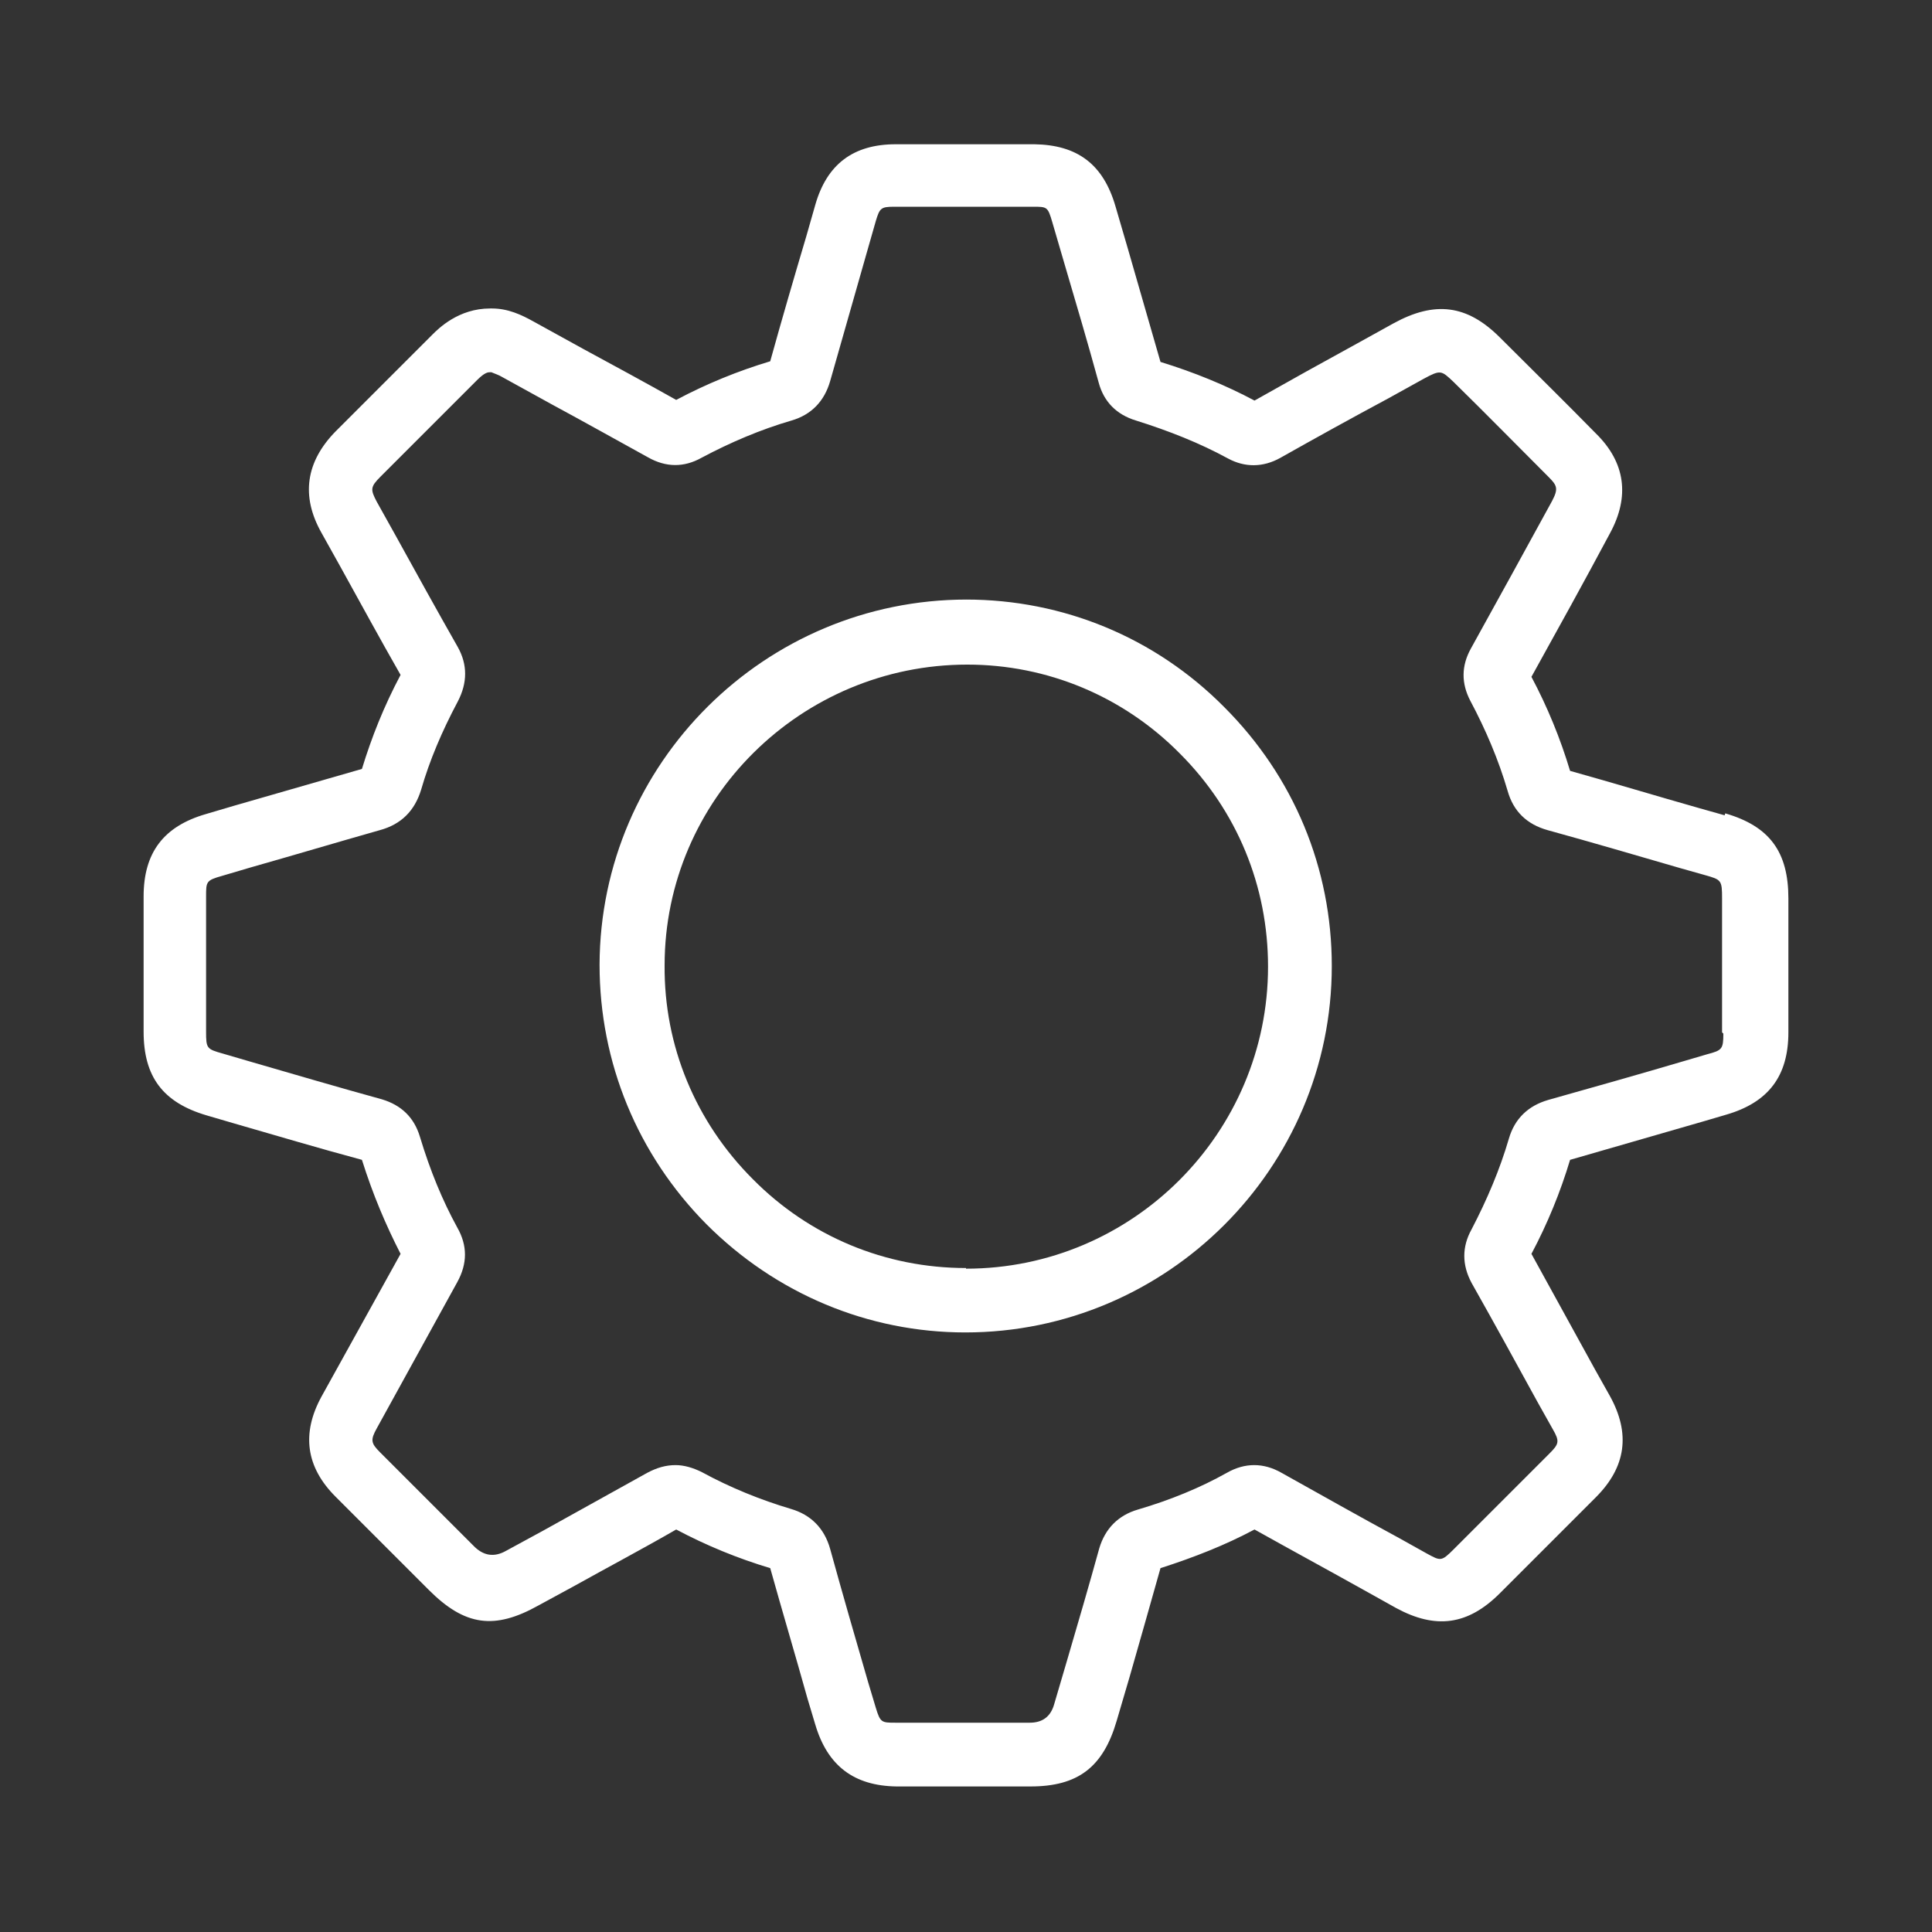 <?xml version="1.0" encoding="UTF-8"?><svg id="a" xmlns="http://www.w3.org/2000/svg" height="30" width="30" viewBox="0 0 30 30"><rect x="0" y="0" width="30" height="30" fill="#333333" stroke="none"/><defs><style>.b{fill:#fff;}</style></defs><path class="b" d="M26.78,12.66l-.39-.11c-.67-.19-1.33-.39-2.01-.58-.15-.5-.35-.99-.6-1.46.41-.74.82-1.48,1.22-2.23.31-.57.24-1.1-.22-1.55-.49-.5-.99-.99-1.49-1.49-.51-.51-1.01-.57-1.65-.22l-.56.31c-.53.29-1.07.59-1.6.89-.45-.24-.94-.44-1.46-.6-.17-.59-.34-1.18-.51-1.77l-.19-.65c-.19-.65-.59-.95-1.26-.96h-2.15c-.66,0-1.07.31-1.25.94l-.14.49c-.19.64-.38,1.29-.56,1.94-.5.15-.99.35-1.46.6-.48-.27-.96-.53-1.44-.79l-.78-.43c-.18-.1-.39-.2-.64-.2,0,0-.03,0-.03,0-.49,0-.8.31-.9.41l-1.5,1.5c-.46.47-.54,1-.22,1.57l.29.52c.31.56.62,1.13.94,1.69-.26.49-.45.97-.6,1.46-.66.19-1.32.38-1.98.57l-.44.13c-.66.19-.97.6-.97,1.28v2.1c0,.7.3,1.1.98,1.3l.41.12c.66.19,1.33.39,2,.57.17.54.37,1.01.6,1.46-.41.74-.82,1.48-1.23,2.22-.31.57-.24,1.09.22,1.55l1.45,1.45c.56.56,1.02.62,1.7.24l.57-.31c.52-.29,1.05-.57,1.57-.87.47.25.96.45,1.46.6.19.68.39,1.35.58,2.03l.12.4c.19.64.6.95,1.26.96h2.08c.74,0,1.13-.3,1.34-1.02l.2-.68c.16-.56.32-1.12.48-1.69.53-.17,1.01-.36,1.46-.6.59.33,1.18.65,1.77.98l.43.24c.61.33,1.11.27,1.61-.23.46-.46.92-.92,1.38-1.38l.11-.11c.47-.47.54-.99.22-1.57l-.23-.41c-.33-.6-.66-1.2-.99-1.8.25-.47.45-.96.6-1.46.69-.2,1.39-.4,2.08-.6l.34-.1c.66-.19.97-.6.97-1.28v-2.08c0-.72-.29-1.12-.98-1.32ZM26.76,16.05c0,.24-.02.26-.25.32l-.34.1c-.71.21-1.42.41-2.13.61-.31.09-.52.29-.61.6-.14.48-.34.95-.58,1.41-.15.27-.15.55,0,.83.35.62.69,1.24,1.03,1.86l.23.41c.11.19.1.23-.05.38l-.11.11c-.46.46-.92.92-1.38,1.38-.19.19-.2.18-.42.06l-.43-.24c-.61-.33-1.21-.67-1.82-1.01-.28-.16-.57-.16-.85,0-.41.23-.87.42-1.38.57-.31.09-.51.3-.6.6-.16.58-.33,1.16-.5,1.74l-.2.68q-.08.29-.38.29h-2.08c-.22,0-.24,0-.31-.23l-.12-.4c-.2-.69-.4-1.38-.59-2.07-.09-.32-.3-.53-.61-.62-.47-.14-.94-.33-1.38-.57-.14-.07-.28-.11-.41-.11-.15,0-.29.04-.44.12-.54.3-1.08.6-1.62.9l-.57.31q-.28.16-.51-.08l-1.45-1.45c-.14-.14-.15-.19-.05-.37.42-.76.83-1.51,1.25-2.27.16-.29.16-.57,0-.85-.23-.42-.42-.88-.58-1.41-.09-.3-.29-.49-.59-.58-.69-.19-1.37-.39-2.06-.59l-.41-.12c-.25-.07-.26-.08-.26-.34v-2.1c0-.23,0-.25.25-.32l.44-.13c.67-.19,1.34-.39,2.01-.58.33-.09.54-.3.64-.63.13-.45.32-.9.57-1.37.15-.29.15-.57,0-.84-.33-.58-.65-1.16-.97-1.74l-.29-.52c-.1-.19-.1-.23.06-.39l1.5-1.5c.12-.12.17-.12.2-.12,0,0,.02,0,.02,0,.05.02.13.05.16.07l.78.43c.5.27,1,.55,1.49.82.28.16.56.16.83.01.45-.24.92-.44,1.4-.58.31-.09.51-.3.6-.61.19-.67.38-1.33.57-2l.14-.49c.06-.2.08-.22.29-.22h2.15c.22,0,.23,0,.3.24l.19.65c.18.61.36,1.22.53,1.84.08.3.28.5.58.59.51.16.99.35,1.43.59.26.14.54.14.81-.01.55-.31,1.11-.62,1.67-.92l.56-.31c.26-.14.27-.13.46.05.5.49.99.99,1.48,1.48.13.13.15.18.05.37-.42.77-.84,1.53-1.26,2.29-.15.27-.15.54-.01.81.24.45.44.92.58,1.4.09.32.3.52.62.61.69.19,1.37.39,2.06.59l.39.11c.25.07.26.08.26.36v2.08Z"/><path class="b" d="M15.01,9.31h0c-3.13,0-5.69,2.54-5.7,5.67,0,1.52.59,2.95,1.66,4.03,1.08,1.08,2.51,1.68,4.02,1.68h0c3.13,0,5.69-2.55,5.69-5.69,0-1.52-.59-2.94-1.67-4.02-1.07-1.08-2.5-1.67-4.01-1.67ZM15,19.69h0c-1.25,0-2.43-.49-3.31-1.38-.89-.89-1.38-2.07-1.37-3.32,0-2.58,2.12-4.67,4.7-4.67h0c1.24,0,2.42.49,3.3,1.38.89.89,1.37,2.06,1.37,3.31,0,2.58-2.1,4.69-4.69,4.69Z"/></svg>
